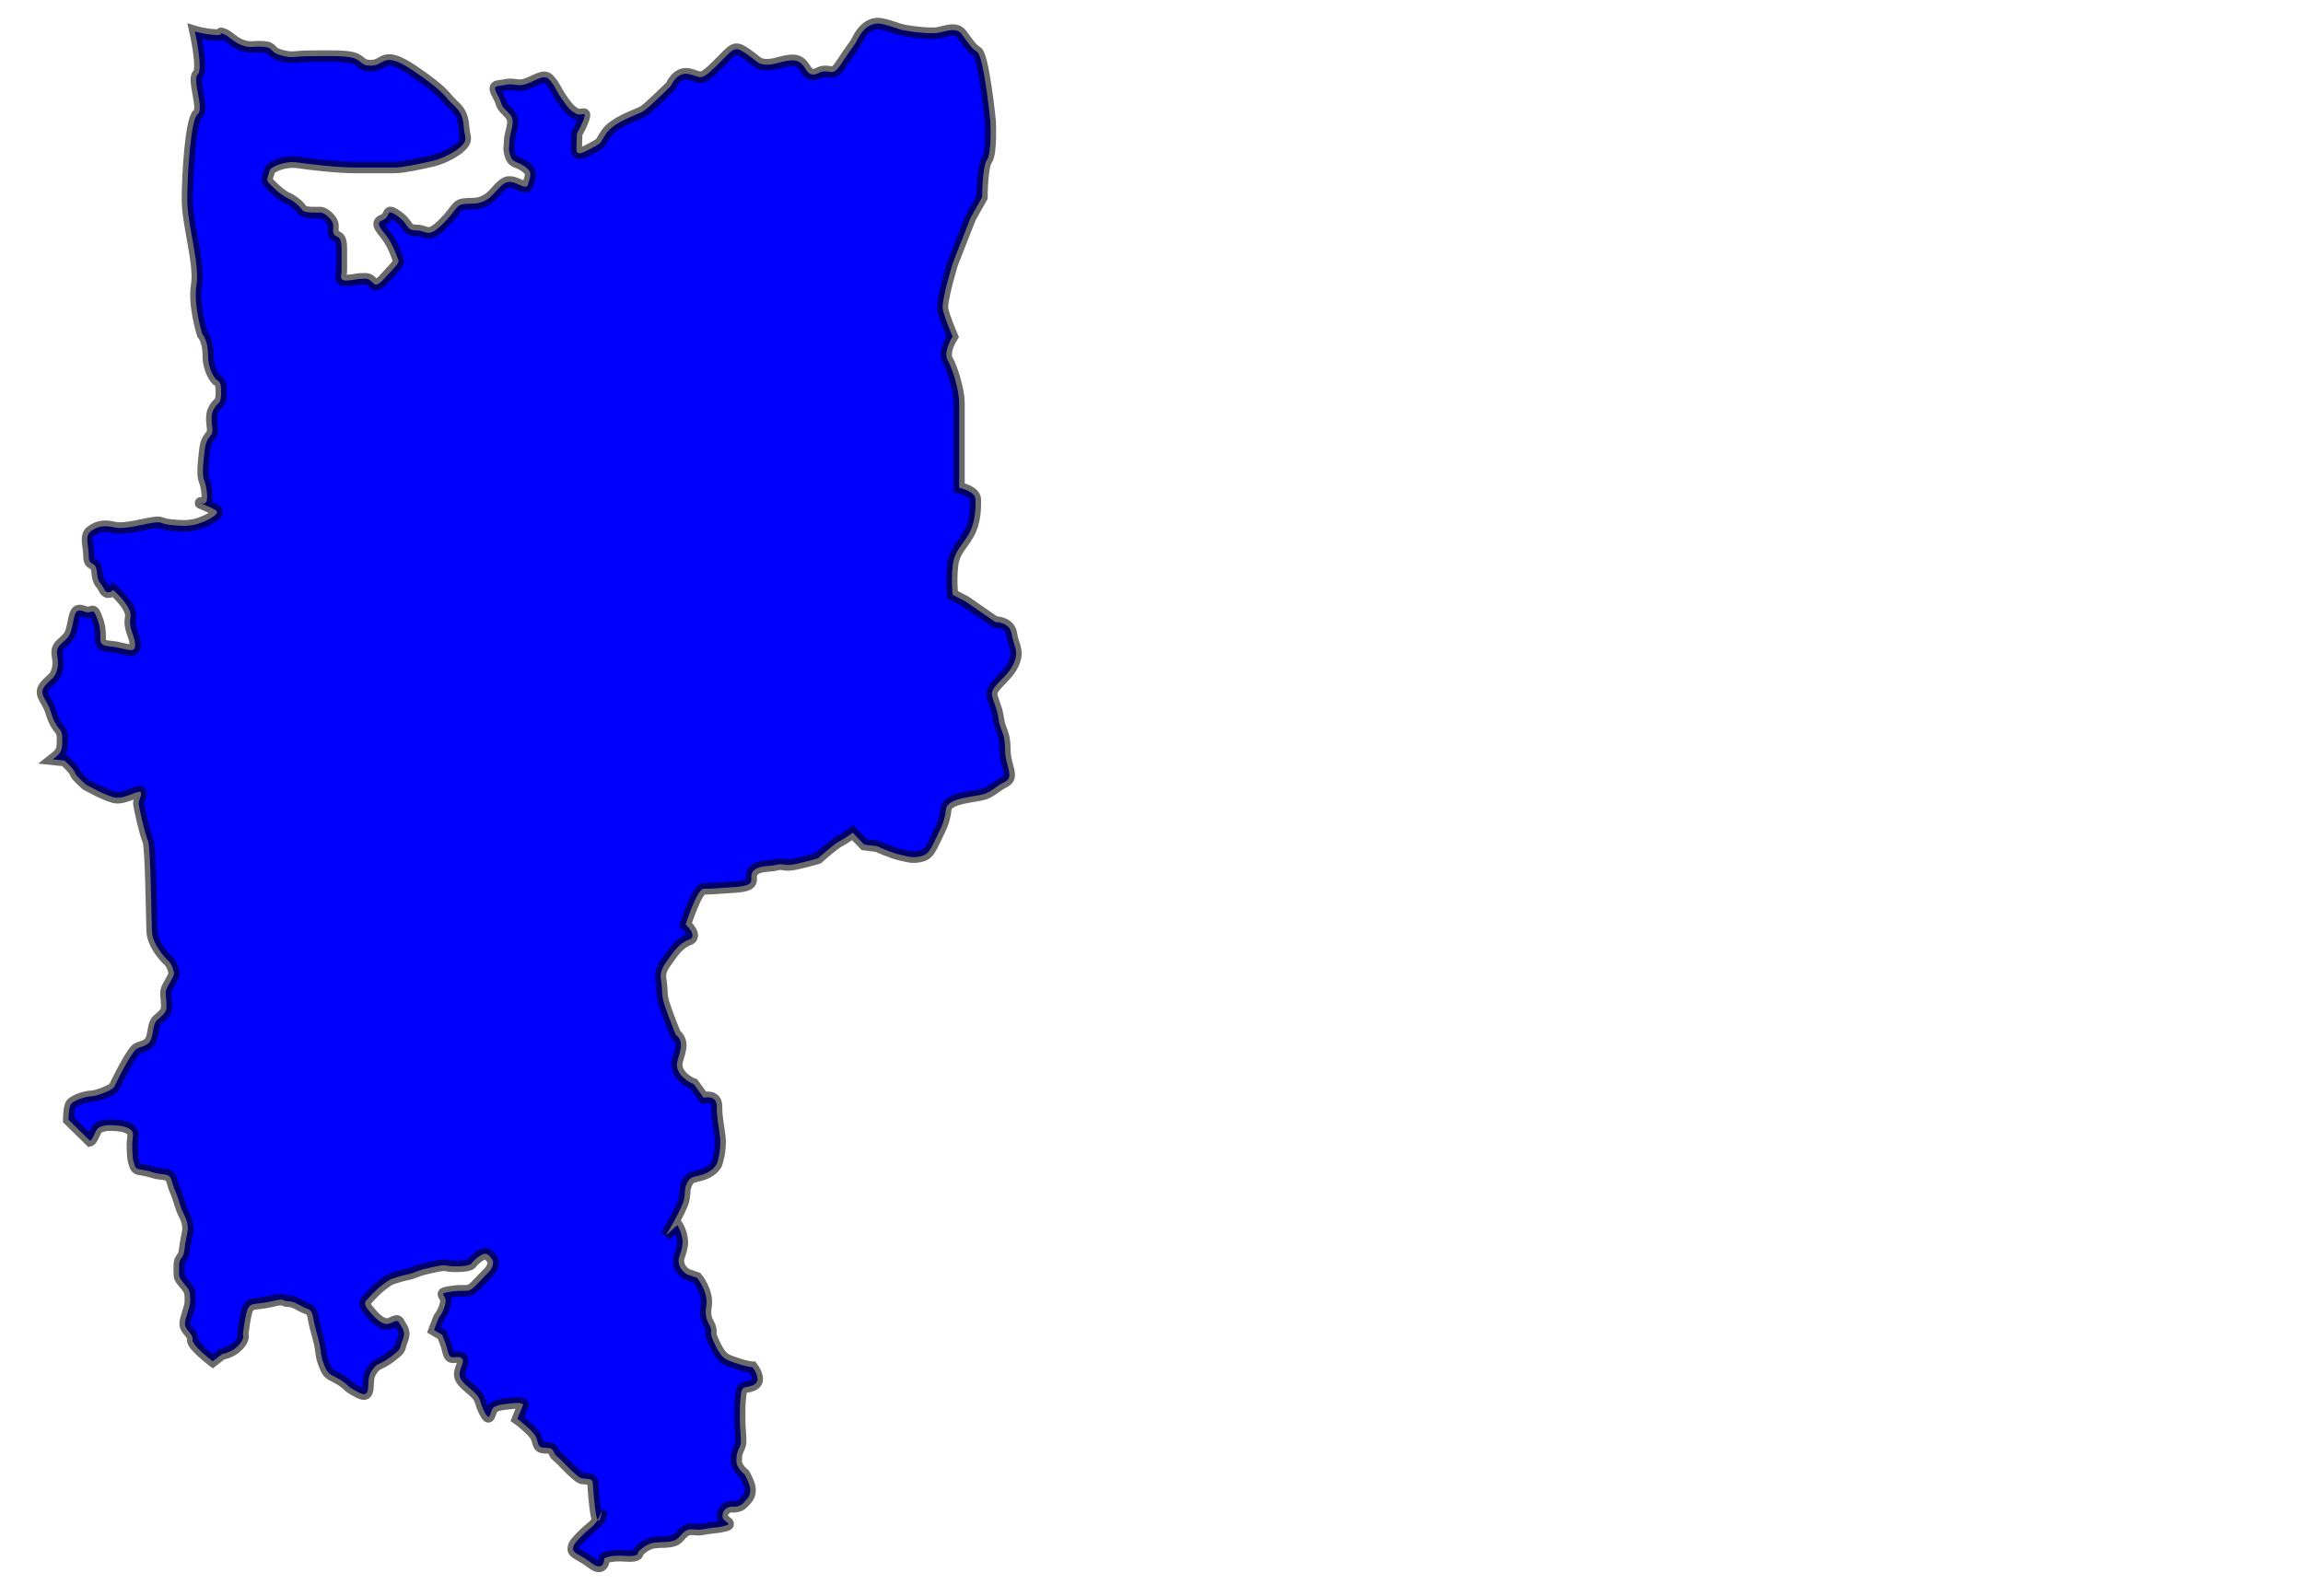 <?xml version="1.0" encoding="UTF-8" standalone="no"?>
<svg
   xmlns:dc="http://purl.org/dc/elements/1.1/"
   xmlns:cc="http://creativecommons.org/ns#"
   xmlns:rdf="http://www.w3.org/1999/02/22-rdf-syntax-ns#"
   xmlns:svg="http://www.w3.org/2000/svg"
   xmlns="http://www.w3.org/2000/svg"
   xmlns:sodipodi="http://sodipodi.sourceforge.net/DTD/sodipodi-0.dtd"
   xmlns:inkscape="http://www.inkscape.org/namespaces/inkscape"
   id="svg2"
   sodipodi:version="0.32"
   inkscape:version="0.48.5 r10040"
   viewBox="0 0 750 520"
   preserveAspectRatio="xMidYMid meet"
   version="1.2"
   sodipodi:docname="scandinavia.svg"
   inkscape:output_extension="org.inkscape.output.svg.inkscape"
   inkscape:export-filename="/home/kris/worldmap.png"
   inkscape:export-xdpi="90"
   inkscape:export-ydpi="90"
   style="enable-background:new"
   enable-background="new"
   width="100%"
   height="100%">
  <defs
     id="defs3186" />
  <sodipodi:namedview
     pagecolor="#ffffff"
     bordercolor="#666666"
     borderopacity="1"
     objecttolerance="10"
     gridtolerance="10"
     guidetolerance="10"
     inkscape:pageopacity="0"
     inkscape:pageshadow="2"
     inkscape:window-width="1278"
     inkscape:window-height="726"
     id="namedview3184"
     showgrid="false"
     inkscape:zoom="0.45384615"
     inkscape:cx="375"
     inkscape:cy="348.13559"
     inkscape:window-x="0"
     inkscape:window-y="24"
     inkscape:window-maximized="1"
     inkscape:current-layer="svg2" />
  <filter
     inkscape:collect="always"
     id="filter12871">
    <feGaussianBlur
       inkscape:collect="always"
       stdDeviation="0.581"
       id="feGaussianBlur12873" />
  </filter>
  <path
     style="fill:blue;fill-opacity:1;fill-rule:evenodd;stroke:#000000;stroke-width:1.2;stroke-linecap:butt;stroke-linejoin:miter;stroke-miterlimit:4.322;stroke-opacity:0.585;stroke-dasharray:none;stroke-dashoffset:0;display:inline;filter:url(#filter12871)"
     d="m 580.446,188.261 c -1.237,-0.088 -2.121,-0.354 -2.121,-0.354 0,0 0.925,3.968 0.3,4.468 -0.625,0.5 0.75,3.625 0,4.125 -0.75,0.5 -1.125,6.25 -1.125,8.875 0,2.625 1.375,6.75 1,8.875 -0.375,2.125 0.625,5.125 0.625,5.125 0,0 0.625,0.625 0.625,2.25 0,1.625 0.875,2.5 0.875,2.5 0,0 0.438,0.125 0.5,0.688 0.062,0.562 0.062,1.438 -0.188,1.688 -0.25,0.25 -0.812,0.688 -0.812,1.625 0,0.938 0.25,1.312 -0.062,1.75 -0.312,0.438 -0.562,0.562 -0.688,1.625 -0.125,1.062 -0.312,2.5 -0.062,3.062 0.25,0.562 0.688,2.688 -0.188,2.438 -0.875,-0.25 1,0.375 1.5,0.75 0.5,0.375 -1.125,1.125 -2,1.375 -0.875,0.25 -1.625,0.25 -2.875,0.125 -1.25,-0.125 -0.875,-0.375 -1.875,-0.25 -1,0.125 -3.125,0.75 -4.25,0.5 -1.125,-0.25 -1.75,-0.125 -2.5,0.375 -0.75,0.5 -0.25,1.5 -0.25,2.625 0,1.125 0.75,0.375 0.875,1.625 0.125,1.25 0.375,1 0.75,1.75 0.375,0.75 1,0.125 1,0.125 0,0 2.125,1.75 1.875,2.875 -0.25,1.125 0.5,1.875 0.5,2.875 0,1 -1.125,0.25 -2.75,0.125 -1.625,-0.125 -0.625,-0.875 -1.25,-2.625 -0.625,-1.75 -0.5,-0.625 -1.5,-1 -1,-0.375 -1,0.25 -1.25,1.375 -0.25,1.125 -0.375,1.25 -1.25,2 -0.875,0.75 -0.125,1.375 -0.375,2.5 -0.25,1.125 -0.625,1 -1.375,1.875 -0.75,0.875 0.25,1.375 0.625,2.625 0.375,1.25 0.875,1.75 0.875,1.75 0.5,0.5 0.375,1 0.375,1.75 0,0.75 -0.5,1.125 -1,1.5 l 1.25,0.125 c 0,0 1.062,0.938 1.125,1.25 0.062,0.312 1.188,1.25 1.188,1.25 0,0 2.5,1.375 3.375,1.375 0.875,0 1.875,-0.562 2.375,-0.625 0.5,-0.062 -0.062,0.875 -0.062,1.188 0,0.312 0.688,3.25 1,3.875 0.312,0.625 0.375,8.062 0.438,9.438 0.062,1.375 1.375,2.75 1.75,3.062 0.375,0.312 0.625,1.062 0.625,1.375 0,0.312 -0.812,1.375 -0.875,1.812 -0.062,0.438 0.125,1.188 0.062,1.75 -0.062,0.562 -0.5,0.812 -1,1.25 -0.5,0.438 -0.375,1.438 -0.688,2.062 -0.312,0.625 -0.812,0.625 -1.438,0.875 -0.625,0.25 -2.312,3.625 -2.5,4 -0.188,0.375 -1.938,1 -2.5,1 -0.562,0 -2.062,0.438 -2.25,0.938 -0.188,0.5 -0.188,1.5 -0.188,1.5 L 567,303.312 c 0.25,-0.062 0.5,-0.812 0.75,-1.188 0.25,-0.375 1.188,-0.438 1.188,-0.438 0,0 1.625,-0.062 2.312,0.375 0.688,0.438 0.25,0.75 0.312,2.062 0.062,1.312 0.062,1.062 0.25,1.688 0.188,0.625 0.5,0.375 1.625,0.688 1.125,0.312 0.75,0.188 1.625,0.312 0.875,0.125 0.688,0.75 1.125,1.688 0.438,0.938 0.5,1.625 0.938,2.438 0.438,0.812 0.438,1.312 0.438,1.562 0,0.25 -0.312,1.5 -0.375,2.188 -0.062,0.688 -0.375,0.812 -0.5,1.125 -0.125,0.312 -0.062,1.188 -0.062,1.5 0,0.312 0.438,0.75 0.812,1.188 0.375,0.438 0.375,0.812 0.375,1.5 0,0.688 -0.562,1.75 -0.562,2.375 0,0.625 0.938,1.062 0.812,1.625 -0.125,0.562 2.188,2.25 2.188,2.25 l 1,-0.75 c 0,0 1,-0.125 1.75,-0.875 0.75,-0.75 0.5,-1.125 0.5,-1.125 0,0 0.25,-2.375 0.625,-2.875 0.375,-0.5 0.875,-0.25 2.5,-0.625 1.625,-0.375 1,0 1.75,0 0.75,0 1.25,0.5 2,0.75 0.75,0.25 0.625,0.75 0.875,1.75 0.25,1 0.5,1.625 0.625,2.5 0.125,0.875 0.125,1 0.5,1.875 0.375,0.875 0.75,0.75 1.75,1.375 1,0.625 0.375,0.5 1.875,1.25 1.5,0.75 0.75,-1.125 1.25,-2 0.5,-0.875 0.75,-0.875 1.25,-1.125 0.5,-0.25 0.875,-0.5 1.5,-1 0.625,-0.5 0.375,-0.5 0.75,-1.375 0.375,-0.875 -0.125,-1.25 -0.375,-1.75 -0.25,-0.5 -0.75,0.125 -1.375,0.125 -0.625,0 -1.375,-0.75 -2,-1.5 -0.625,-0.75 -0.125,-1 -0.125,-1 0,0 0.875,-1 1.75,-1.625 0.875,-0.625 0.75,-0.5 1.5,-0.75 0.75,-0.25 1.25,-0.25 1.875,-0.5 0.625,-0.25 1.125,-0.375 2.375,-0.625 1.25,-0.25 0.75,0 2.125,0 1.375,0 1.625,-0.25 1.625,-0.25 0,0 0.375,-0.5 1,-0.875 0.625,-0.375 0.875,-0.125 1.25,0.375 0.375,0.5 -0.25,1.25 -0.25,1.25 0,0 -0.625,0.625 -1.5,1.5 -0.875,0.875 -1,0.375 -2.625,0.625 -1.625,0.25 -0.5,0.25 -0.625,1.125 -0.125,0.875 -0.75,1.625 -0.75,1.625 l -0.5,1.25 0.875,0.5 c 0,0 0.375,0.75 0.625,1.75 0.25,1 0.75,0.375 1.375,0.625 0.625,0.25 -0.125,1 -0.125,1.75 0,0.75 1.125,1.375 1.75,2 0.625,0.625 0.375,0.875 1,2 0.625,1.125 0.5,-0.375 1,-0.625 0.5,-0.25 0.75,-0.25 1.875,-0.375 1.125,-0.125 1.25,0.125 1.25,0.125 l -0.625,1.5 c 0,0 0.75,0.5 1.625,1.375 0.875,0.875 0.25,1.625 1.375,1.625 1.125,0 0.75,0.5 1.25,0.875 0.5,0.375 1,1 1.875,1.75 0.875,0.75 0.75,0.5 1.5,0.625 0.75,0.125 0.375,0.125 0.75,3 0.375,2.875 0.75,0.25 0.75,0.25 0,0 -0.25,0.75 -0.625,1.25 -0.375,0.5 -0.875,0.75 -1.375,1.25 -0.5,0.5 -1.125,1 -1.125,1.5 0,0.5 0.625,0.5 2,1.5 1.375,1 1.375,-0.5 1.375,-0.5 0,0 0.625,-0.375 2.25,-0.25 1.625,0.125 1.375,-0.375 1.375,-0.375 0,0 0.75,-0.875 1.75,-1 1,-0.125 0.875,0 1.75,-0.125 0.875,-0.125 0.875,-0.5 1.5,-1 0.625,-0.5 1.25,-0.125 1.875,-0.25 0.625,-0.125 1.875,-0.25 1.875,-0.25 2.125,-0.375 0.25,-0.375 0.375,-1.25 0.125,-0.875 1,-0.875 1,-0.875 0,0 0.75,0.125 1.25,-0.375 0.5,-0.5 0.75,-0.75 0.75,-1.375 0,-0.625 -0.625,-1.625 -0.625,-1.625 0,0 -0.875,-0.625 -0.875,-1.375 0,-0.75 0.125,-1 0.375,-1.5 0.25,-0.5 0,-1.375 0,-2.875 0,-1.5 0,-1.625 0.125,-2.625 0.125,-1 0.75,-0.5 1.5,-1 0.75,-0.5 -0.25,-1.75 -0.25,-1.75 0,0 -0.5,0 -1.625,-0.375 -1.125,-0.375 -1.625,-0.375 -2.375,-1.875 -0.75,-1.5 -0.375,-1.125 -0.5,-1.75 -0.125,-0.625 -0.75,-0.875 -0.5,-2.375 0.25,-1.5 -0.993,-2.927 -0.993,-2.927 l -1.061,-0.354 c 0,0 -0.707,-0.354 -0.884,-1.061 -0.177,-0.707 0.177,-0.884 0.354,-1.945 0.177,-1.061 -0.53,-2.121 -0.53,-2.121 l -1.237,1.061 c 0,0 1.768,-2.828 1.945,-3.712 0.177,-0.884 0,-1.061 0.354,-1.768 0.354,-0.707 0.707,-0.53 1.768,-0.884 1.061,-0.354 1.414,-1.061 1.414,-1.061 0,0 0.53,-1.414 0.354,-2.828 -0.177,-1.414 -0.354,-1.945 -0.354,-3.182 0,-1.237 -1.414,-0.884 -1.414,-0.884 l -1.061,-1.414 c 0,0 -1.061,-0.354 -1.591,-1.237 -0.53,-0.884 0,-1.414 0.177,-2.475 0.177,-1.061 -0.53,-1.414 -0.53,-1.414 0,0 -0.884,-2.121 -1.237,-3.182 -0.354,-1.061 -0.177,-1.591 -0.354,-2.475 -0.177,-0.884 0.177,-1.414 0.707,-2.121 0.53,-0.707 1.237,-1.768 2.298,-2.121 1.061,-0.354 -0.354,-1.591 -0.354,-1.591 0,0 1.237,-3.712 1.945,-3.712 0.707,0 0.707,0 3.359,-0.177 2.652,-0.177 1.414,-0.884 1.945,-1.591 0.53,-0.707 1.768,-0.53 2.475,-0.707 0.707,-0.177 0.707,0 1.414,0 0.707,0 3.182,-0.707 3.182,-0.707 0,0 1.591,-1.414 2.298,-1.768 0.707,-0.354 1.414,-0.884 1.414,-0.884 l 1.237,1.237 1.414,0.177 c 0,0 1.591,0.707 2.475,0.884 0.884,0.177 1.237,0.354 2.121,0.177 0.884,-0.177 1.061,-0.53 1.768,-1.945 0.707,-1.414 0.884,-1.768 1.061,-3.005 0.177,-1.237 3.359,-1.237 4.243,-1.591 0.884,-0.354 1.061,-0.707 2.121,-1.237 1.061,-0.53 0,-1.591 0,-3.359 0,-1.768 -0.53,-1.945 -0.707,-3.182 -0.177,-1.237 -0.53,-1.591 -0.707,-2.475 -0.177,-0.884 1.591,-1.768 2.298,-3.182 0.707,-1.414 0,-1.945 -0.177,-3.182 -0.177,-1.237 -1.768,-1.237 -1.768,-1.237 l -3.182,-2.121 -1.414,-0.707 c 0,0 -0.177,-1.414 0,-3.005 0.177,-1.591 1.061,-2.121 1.768,-3.359 0.707,-1.237 0.707,-2.652 0.707,-3.536 0,-0.884 -1.768,-1.237 -1.768,-1.237 0,0 0,-3.182 0,-4.066 0,-0.884 0,-3.536 0,-4.773 0,-1.237 -0.707,-3.536 -1.237,-4.419 -0.53,-0.884 0.53,-2.475 0.53,-2.475 0,0 -0.884,-1.945 -1.061,-2.828 -0.177,-0.884 1.061,-4.773 1.061,-4.773 l 1.945,-4.773 1.237,-2.121 c 0,0 0,-3.182 0.53,-3.889 0.53,-0.707 0.354,-4.066 0.354,-4.066 0,0 -0.707,-6.718 -1.414,-7.159 -0.707,-0.442 -0.972,-0.972 -1.679,-1.856 -0.707,-0.884 -2.033,-0.088 -3.005,-0.088 -0.972,0 -1.945,-0.088 -3.005,-0.265 -1.061,-0.177 -1.326,-0.442 -2.652,-0.707 -1.326,-0.265 -2.21,0.884 -2.563,1.591 -0.354,0.707 -0.707,0.972 -1.768,2.563 -1.061,1.591 -1.149,0.354 -2.475,0.972 -1.326,0.619 -1.237,-0.884 -2.21,-1.237 -0.972,-0.354 -2.21,0.354 -3.27,0.354 -1.061,0 -0.972,-0.265 -2.298,-1.149 -1.326,-0.884 -1.326,-0.53 -3.182,1.237 -1.856,1.768 -1.679,1.149 -3.005,0.884 -1.326,-0.265 -1.945,1.237 -1.945,1.237 0,0 -2.386,2.298 -3.005,2.652 -0.619,0.354 -3.094,1.061 -3.977,2.298 -0.884,1.237 -0.177,0.795 -1.856,1.679 -1.679,0.884 -1.326,0.088 -1.326,-0.972 0,-1.061 0,-0.442 0.619,-1.856 0.619,-1.414 0,-0.619 -0.619,-0.884 -0.619,-0.265 -1.061,-0.795 -1.679,-1.679 -0.619,-0.884 -0.619,-1.237 -1.326,-1.945 -0.707,-0.707 -2.121,0.795 -3.359,0.619 -1.237,-0.177 -1.149,0 -2.033,0.088 -0.884,0.088 -0.088,0.795 0.177,1.591 0.265,0.795 0.442,0.707 1.061,1.414 0.619,0.707 -0.088,1.945 -0.088,2.652 0,0.707 -0.177,0.795 0.088,1.591 0.265,0.795 0.707,0.53 1.591,1.149 0.884,0.619 0.53,0.972 0.354,1.768 -0.177,0.795 -0.972,-0.088 -1.945,-0.177 -0.972,-0.088 -1.591,1.326 -2.563,1.856 -0.972,0.53 -1.414,0.354 -2.386,0.442 -0.972,0.088 -0.795,0.619 -2.386,2.121 -1.591,1.503 -1.679,0.619 -2.828,0.619 -1.149,0 -0.707,-0.619 -2.033,-1.503 -1.326,-0.884 -0.619,0.088 -1.591,0.442 -0.972,0.354 0.088,1.061 0.707,2.033 0.619,0.972 0.795,1.679 0.972,2.033 0.177,0.354 0,0.442 -1.414,1.945 -1.414,1.503 -1.061,0.088 -2.121,0.088 -1.061,0 -0.795,0.088 -1.856,0.177 -1.061,0.088 -0.707,-0.442 -0.707,-1.149 0,-0.707 0,-0.619 0,-2.121 0,-1.503 -0.53,-1.149 -0.795,-1.503 -0.265,-0.354 0,-0.795 -0.177,-1.237 -0.177,-0.442 -0.884,-1.061 -1.326,-1.061 -0.442,0 -1.679,0.088 -1.945,-0.265 -0.265,-0.354 -0.795,-0.884 -1.591,-1.237 -0.795,-0.354 -1.679,-1.237 -2.033,-1.591 -0.354,-0.354 0,-0.795 0.088,-1.237 0.088,-0.442 1.679,-1.061 3.005,-0.884 1.326,0.177 4.154,0.53 6.364,0.53 2.21,0 3.27,0 4.154,0 0.884,0 3.005,-0.442 4.154,-0.707 1.149,-0.265 2.652,-1.061 3.182,-1.679 0.53,-0.619 0.177,-0.795 0.088,-1.945 -0.088,-1.149 -0.442,-1.591 -1.237,-2.298 -0.795,-0.707 -0.707,-1.149 -4.066,-3.359 -3.359,-2.21 -3.182,-0.707 -4.508,-0.619 -1.326,0.088 -1.149,-0.53 -2.121,-0.795 -0.972,-0.265 -3.005,-0.177 -4.685,-0.177 -1.679,0 -1.768,0.265 -3.094,-0.088 -1.326,-0.354 -0.707,-0.795 -1.856,-0.884 -1.149,-0.088 -1.414,0.177 -2.386,-0.177 -0.972,-0.354 -1.237,-0.884 -1.945,-1.149 -0.707,-0.265 0.265,0.177 -0.972,0.088 z"
     id="alaska"
     sodipodi:nodetypes="csssssssssssssssssssssssssssssssssssssscsssssssssssssssscsssssssssscssccsscssccssccssssc"
     inkscape:connector-curvature="0"
     transform="matrix(3.018,0,0,3.131,-1681.908,-578.061)" />
</svg>
